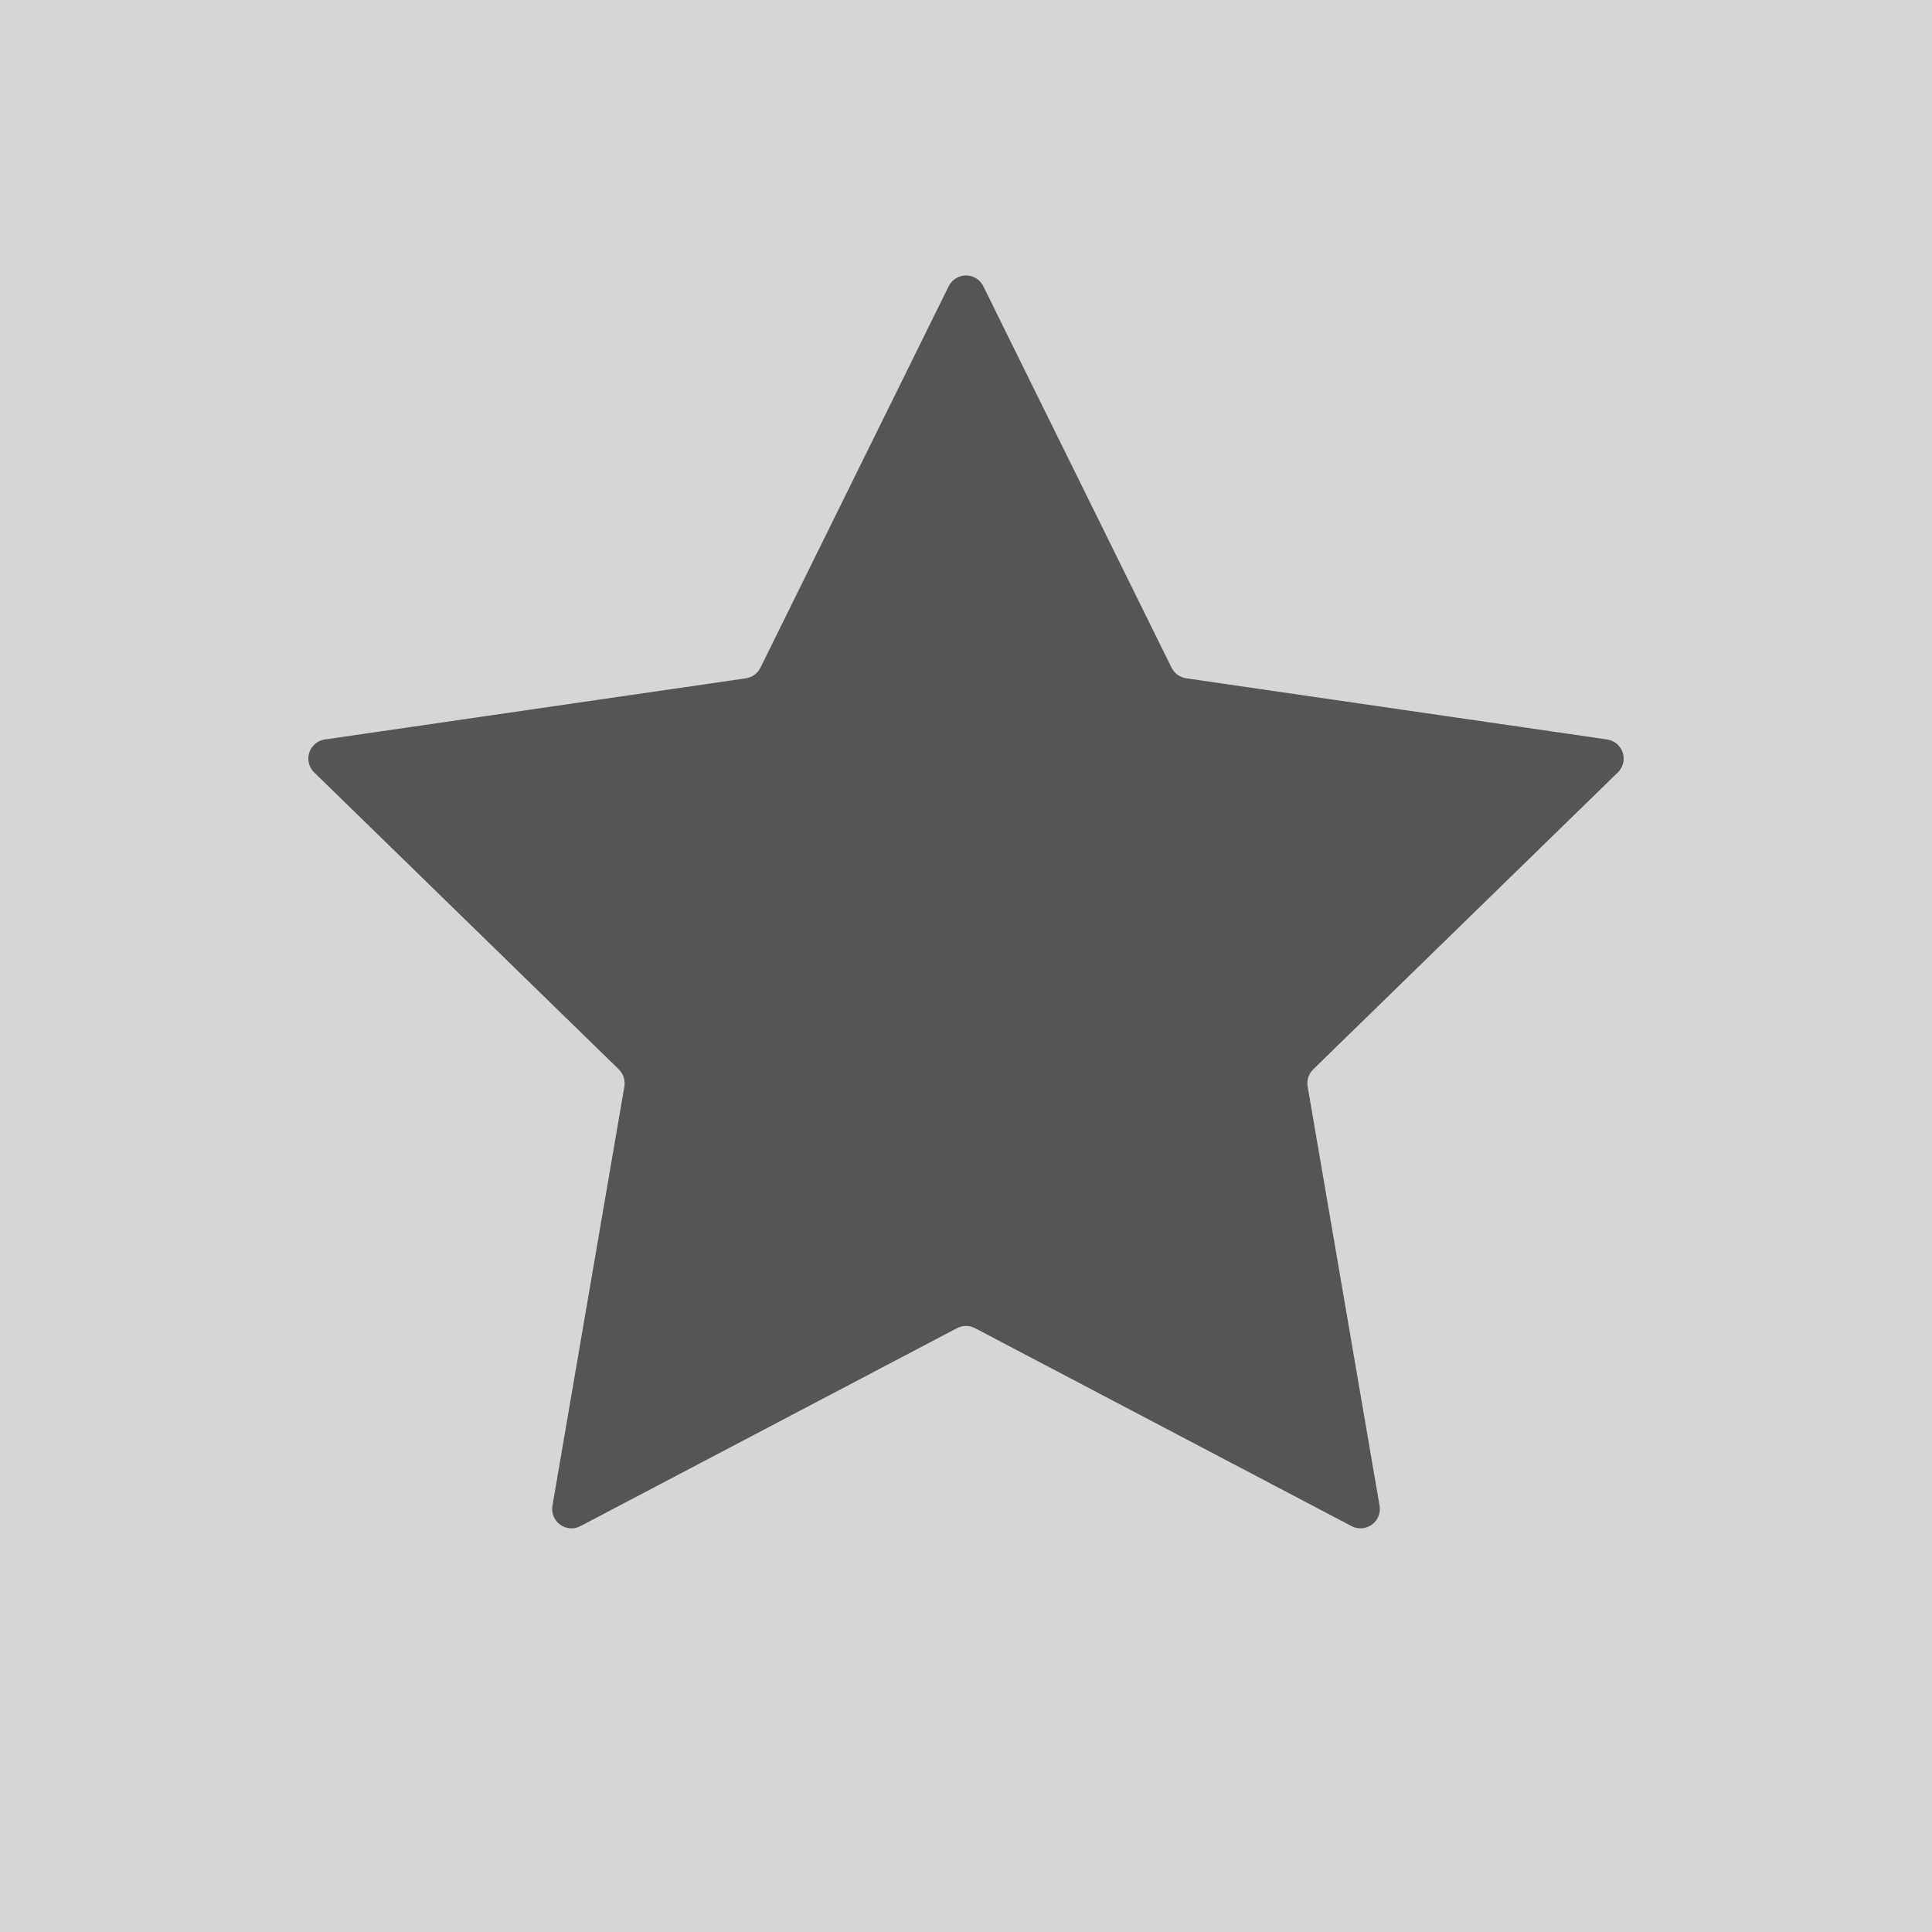 <?xml version="1.0" encoding="UTF-8"?>
<svg width="100px" height="100px" viewBox="0 0 100 100" version="1.1" xmlns="http://www.w3.org/2000/svg" xmlns:xlink="http://www.w3.org/1999/xlink">
    <!-- Generator: Sketch 61.2 (89653) - https://sketch.com -->
    <title>Grey 3</title>
    <desc>Created with Sketch.</desc>
    <g id="Page-1" stroke="none" stroke-width="1" fill="none" fill-rule="evenodd">
        <g id="User-pic" transform="translate(-277, -674)">
            <g id="Grey-3" transform="translate(277, 674)">
                <rect id="Rectangle-Copy-23" fill="#D6D6D6" x="0" y="0" width="100" height="100"></rect>
                <path d="M49.535,68.745 L30.045,78.991 C29.557,79.248 28.952,79.06 28.695,78.571 C28.593,78.376 28.557,78.153 28.594,77.937 L32.317,56.235 C32.372,55.911 32.265,55.58 32.029,55.35 L16.262,39.981 C15.866,39.595 15.858,38.962 16.244,38.567 C16.397,38.409 16.598,38.307 16.816,38.275 L38.606,35.109 C38.931,35.061 39.213,34.857 39.359,34.562 L49.103,14.817 C49.348,14.322 49.947,14.118 50.443,14.363 C50.64,14.46 50.799,14.62 50.897,14.817 L60.641,34.562 C60.787,34.857 61.069,35.061 61.394,35.109 L83.184,38.275 C83.73,38.354 84.109,38.862 84.03,39.408 C83.998,39.626 83.896,39.827 83.738,39.981 L67.971,55.35 C67.735,55.58 67.628,55.911 67.683,56.235 L71.406,77.937 C71.499,78.481 71.133,78.998 70.589,79.091 C70.372,79.128 70.149,79.093 69.955,78.991 L50.465,68.745 C50.174,68.591 49.826,68.591 49.535,68.745 Z" id="Star" fill="#555555"></path>
            </g>
        </g>
    </g>
</svg>
